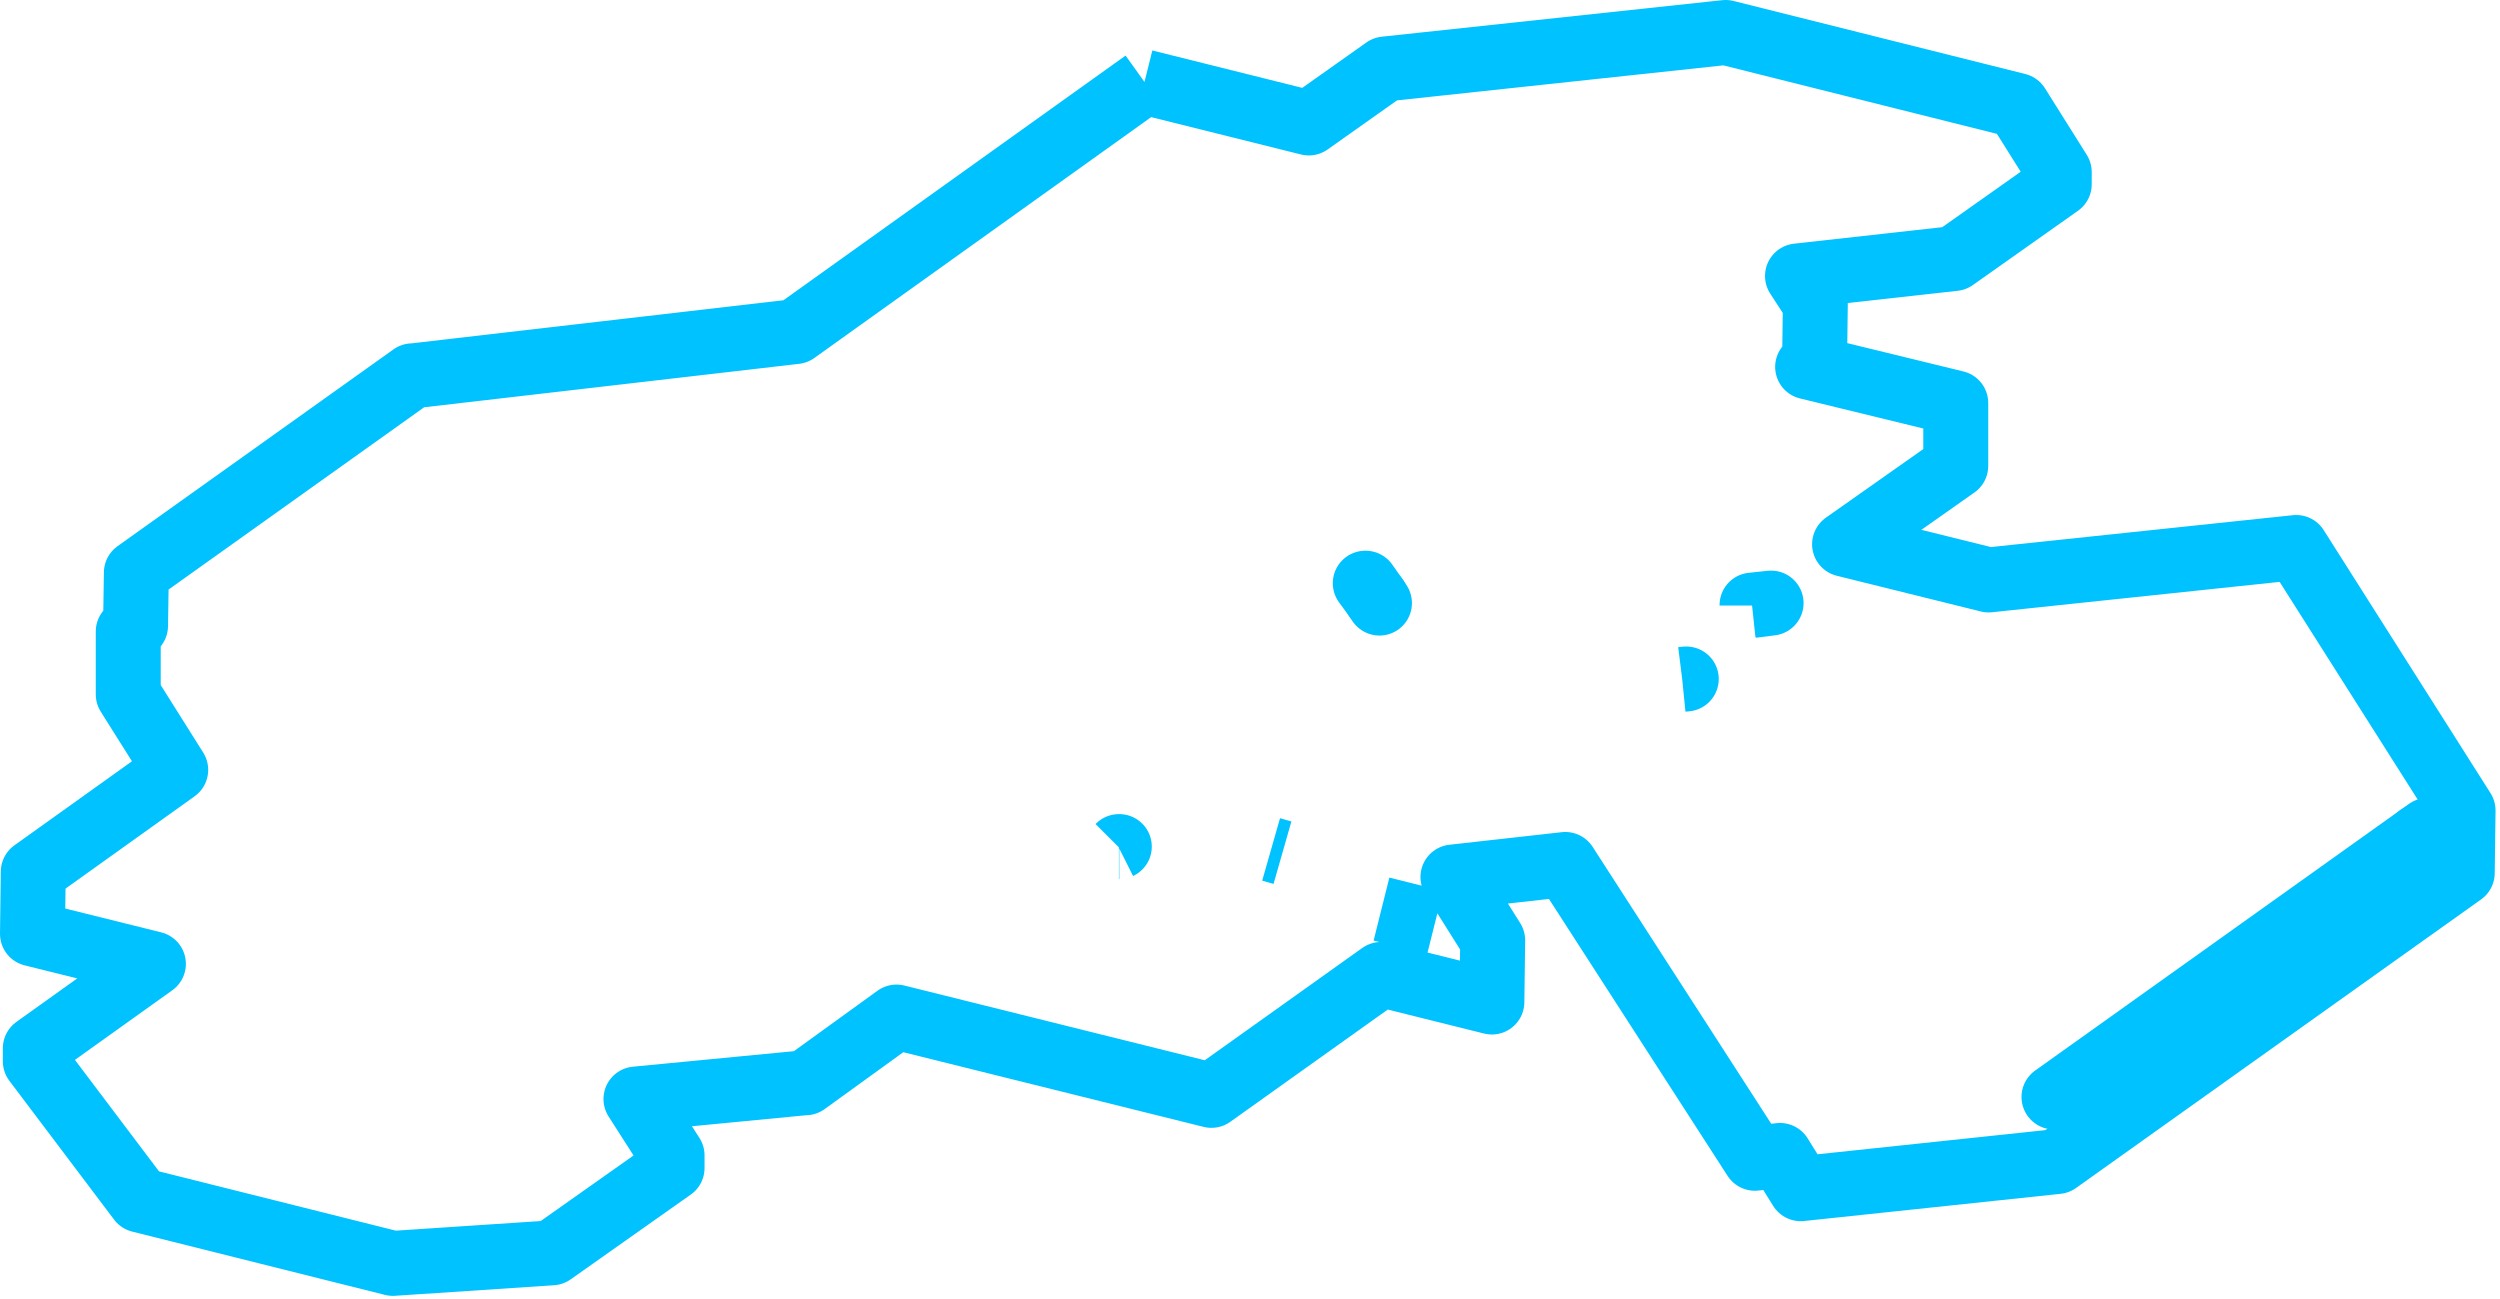 <?xml version="1.0" encoding="utf-8"?>
<svg version="1.1" id="Layer_1"
xmlns="http://www.w3.org/2000/svg"
xmlns:xlink="http://www.w3.org/1999/xlink"
xmlns:author="http://www.sothink.com"
width="308px" height="160px"
xml:space="preserve">
<g id="80" transform="matrix(1, 0, 0, 1, -437.5, -261.75)">
<path style="fill:none;stroke-width:8;stroke-linecap:butt;stroke-linejoin:round;stroke-miterlimit:3;stroke:#00C2FF;stroke-opacity:1" d="M578.5,271.85L535.5 302.6L488.45 308.05L488.3 308.05L454.3 332.3L454.2 338.85L453.3 339.55L453.3 347.3L459.15 356.6L441.6 369.15L441.5 376.8L456.4 380.5L441.85 390.9L441.85 392.5L454.75 409.6L485.9 417.4L505.5 416.1L520.3 405.65L520.3 404.1L515.85 397.15L536.6 395.15L536.75 395.15L547.95 387.05L586.75 396.7L607.65 381.8L621.3 385.2L621.4 377.6L616.5 369.8L630.35 368.25L653.7 404.45L656.8 404.1L659.35 408.2L690.95 404.85L740.85 369.3L740.95 361.6L720.4 329.2L682.5 333.2L664.75 328.8L678.45 319.15L678.45 311.4L660.2 306.95L660.55 306.65L661.05 306.85L661.15 299.1L661.05 298.95L661.05 298.7L660.8 298.6L658.95 295.75L678.25 293.6L691.2 284.45L691.2 282.95L686.05 274.75L650.1 265.75L608.15 270.25L598.75 276.9L578.5 271.85M653.35,336.35L653.35 336.3L655.7 336.05L653.35 336.35M644.75,345.45L645.15 345.4L645.25 345.4L644.75 345.45M607.7,373.75L614.3 375.4M594.1,366.4L595.5 366.8M575.3,366.1L575.35 366.05L575.4 366.05L575.3 366.1" />
<path style="fill:none;stroke-width:8;stroke-linecap:round;stroke-linejoin:round;stroke-miterlimit:3;stroke:#00C2FF;stroke-opacity:1" d="M690.55,396.9L735.55 364.8M607.45,336.05L607.05 335.45" />
<path style="fill:none;stroke-width:8;stroke-linecap:round;stroke-linejoin:round;stroke-miterlimit:3;stroke:#00C2FF;stroke-opacity:1" d="M735.55,364.8L736.6 364.05L736.65 364.05L735.55 364.8M607.05,335.45L605.7 333.6L605.75 333.6L607.05 335.45" />
</g>
</svg>
